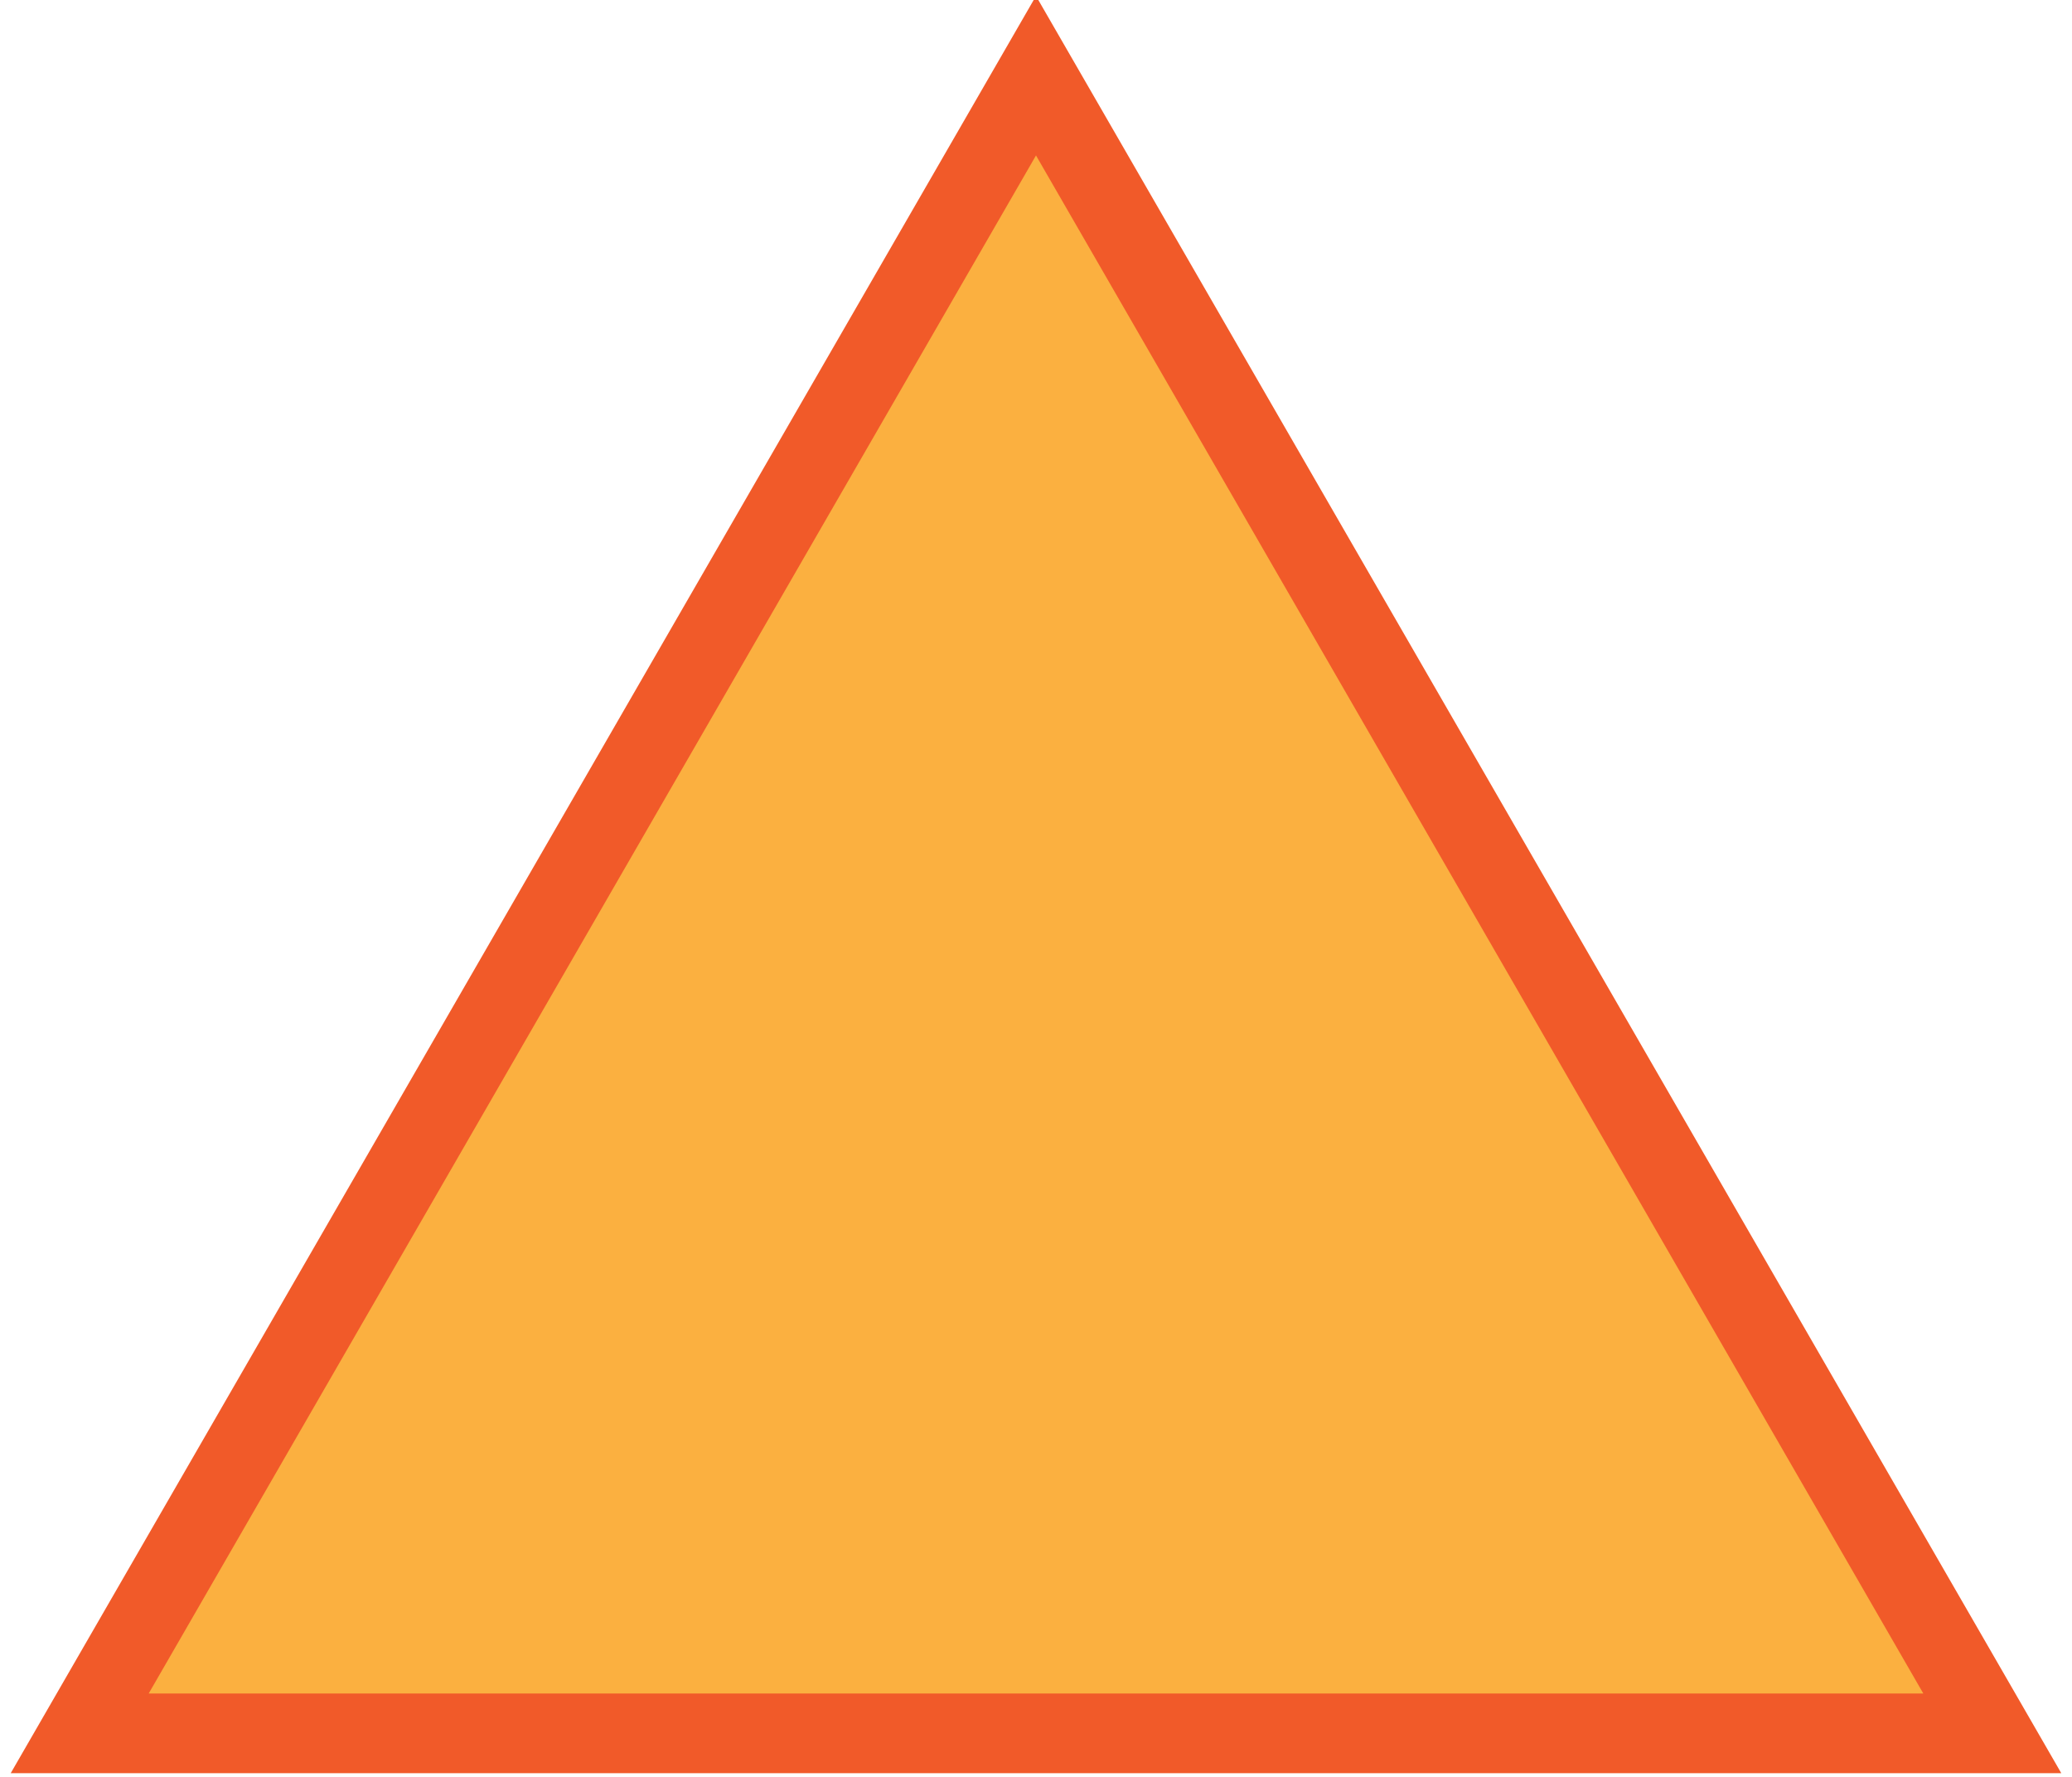 <?xml version="1.0" encoding="utf-8"?>
<!-- Generator: Adobe Illustrator 19.1.0, SVG Export Plug-In . SVG Version: 6.00 Build 0)  -->
<svg version="1.1" id="Layer_2" xmlns="http://www.w3.org/2000/svg" xmlns:xlink="http://www.w3.org/1999/xlink" x="0px" y="0px"
	 viewBox="0 0 52 44.6" style="enable-background:new 0 0 52 44.6;" xml:space="preserve">
<style type="text/css">
	.st0{fill:#FBB040;stroke:#F15A29;stroke-width:2;stroke-miterlimit:10;}
</style>
<polygon class="st0" points="2,43.5 26,1.9 50,43.5 "/>
</svg>
